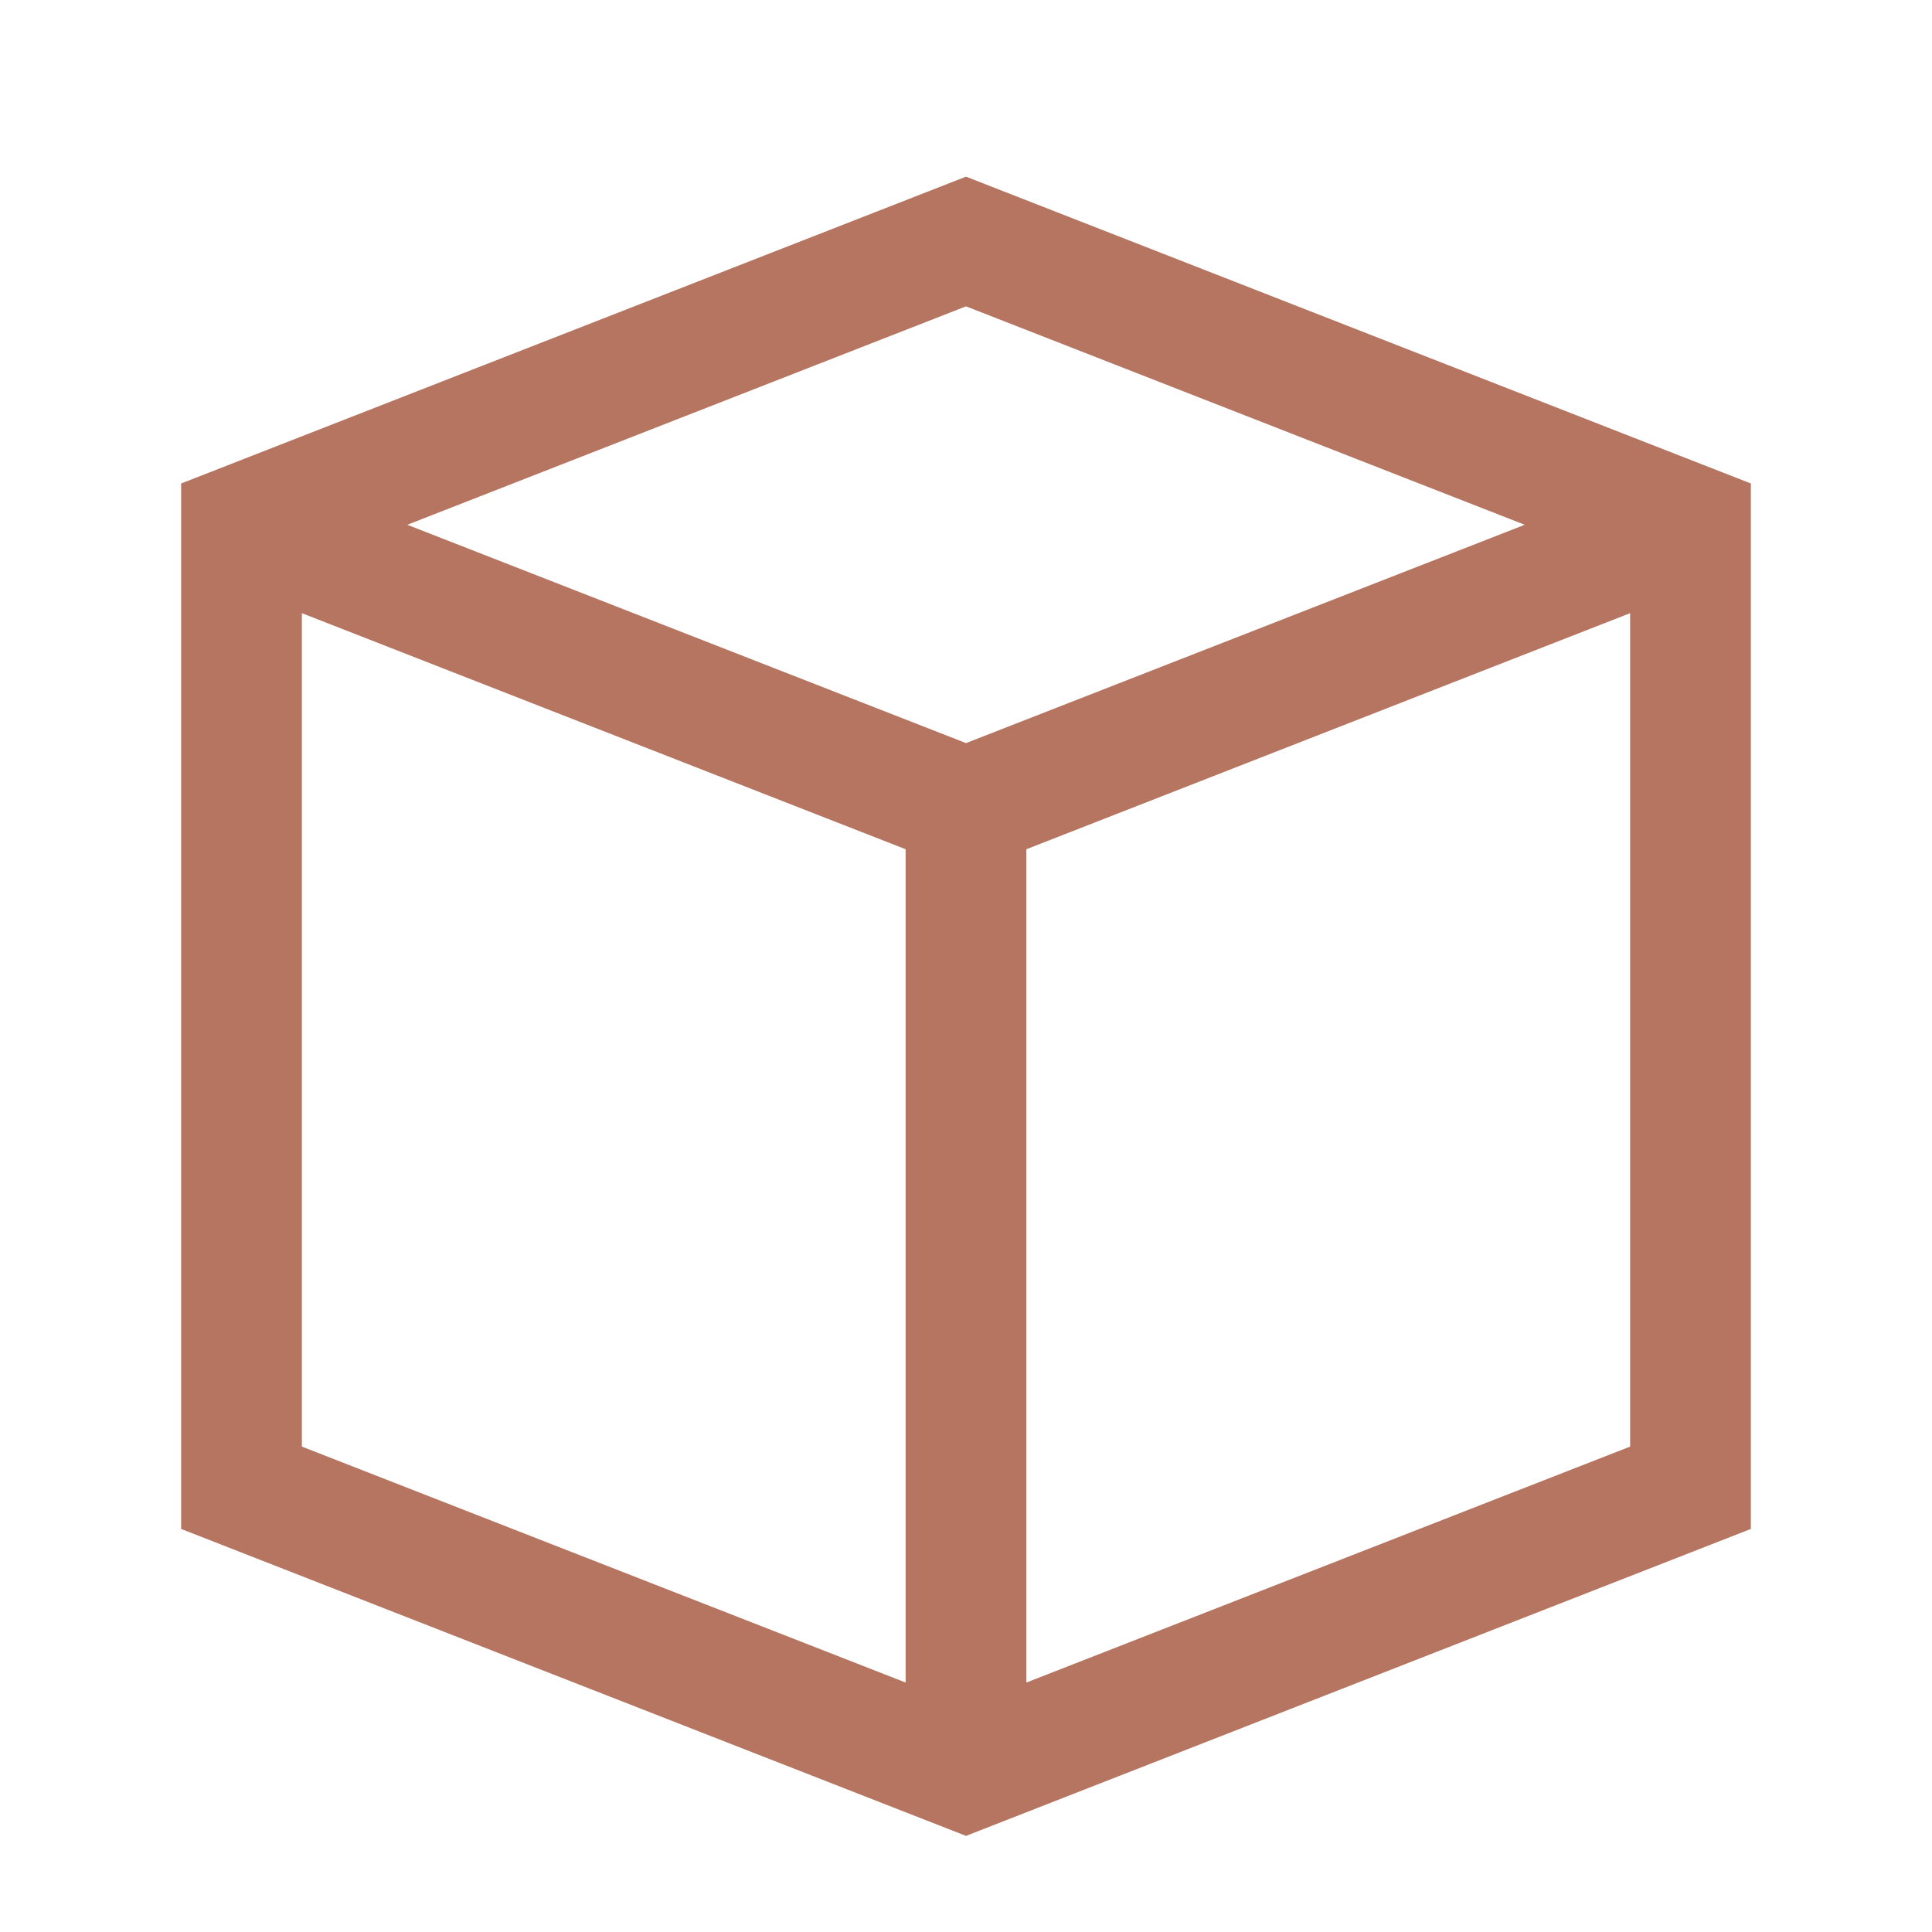 <svg width="16" height="16" viewBox="0 0 16 16" fill="none" xmlns="http://www.w3.org/2000/svg">
<path fill-rule="evenodd" clip-rule="evenodd" d="M8 1.463L14.5 4.004L14.5 12.662L8 15.204L1.5 12.662V4.004L8 1.463ZM2.5 5.078V11.98L7.5 13.934V7.033L2.5 5.078ZM8.5 7.033V13.934L13.5 11.98L13.5 5.078L8.5 7.033ZM12.627 4.346L8 6.154L3.373 4.346L8 2.537L12.627 4.346Z" fill="#B57561"/>
</svg>
